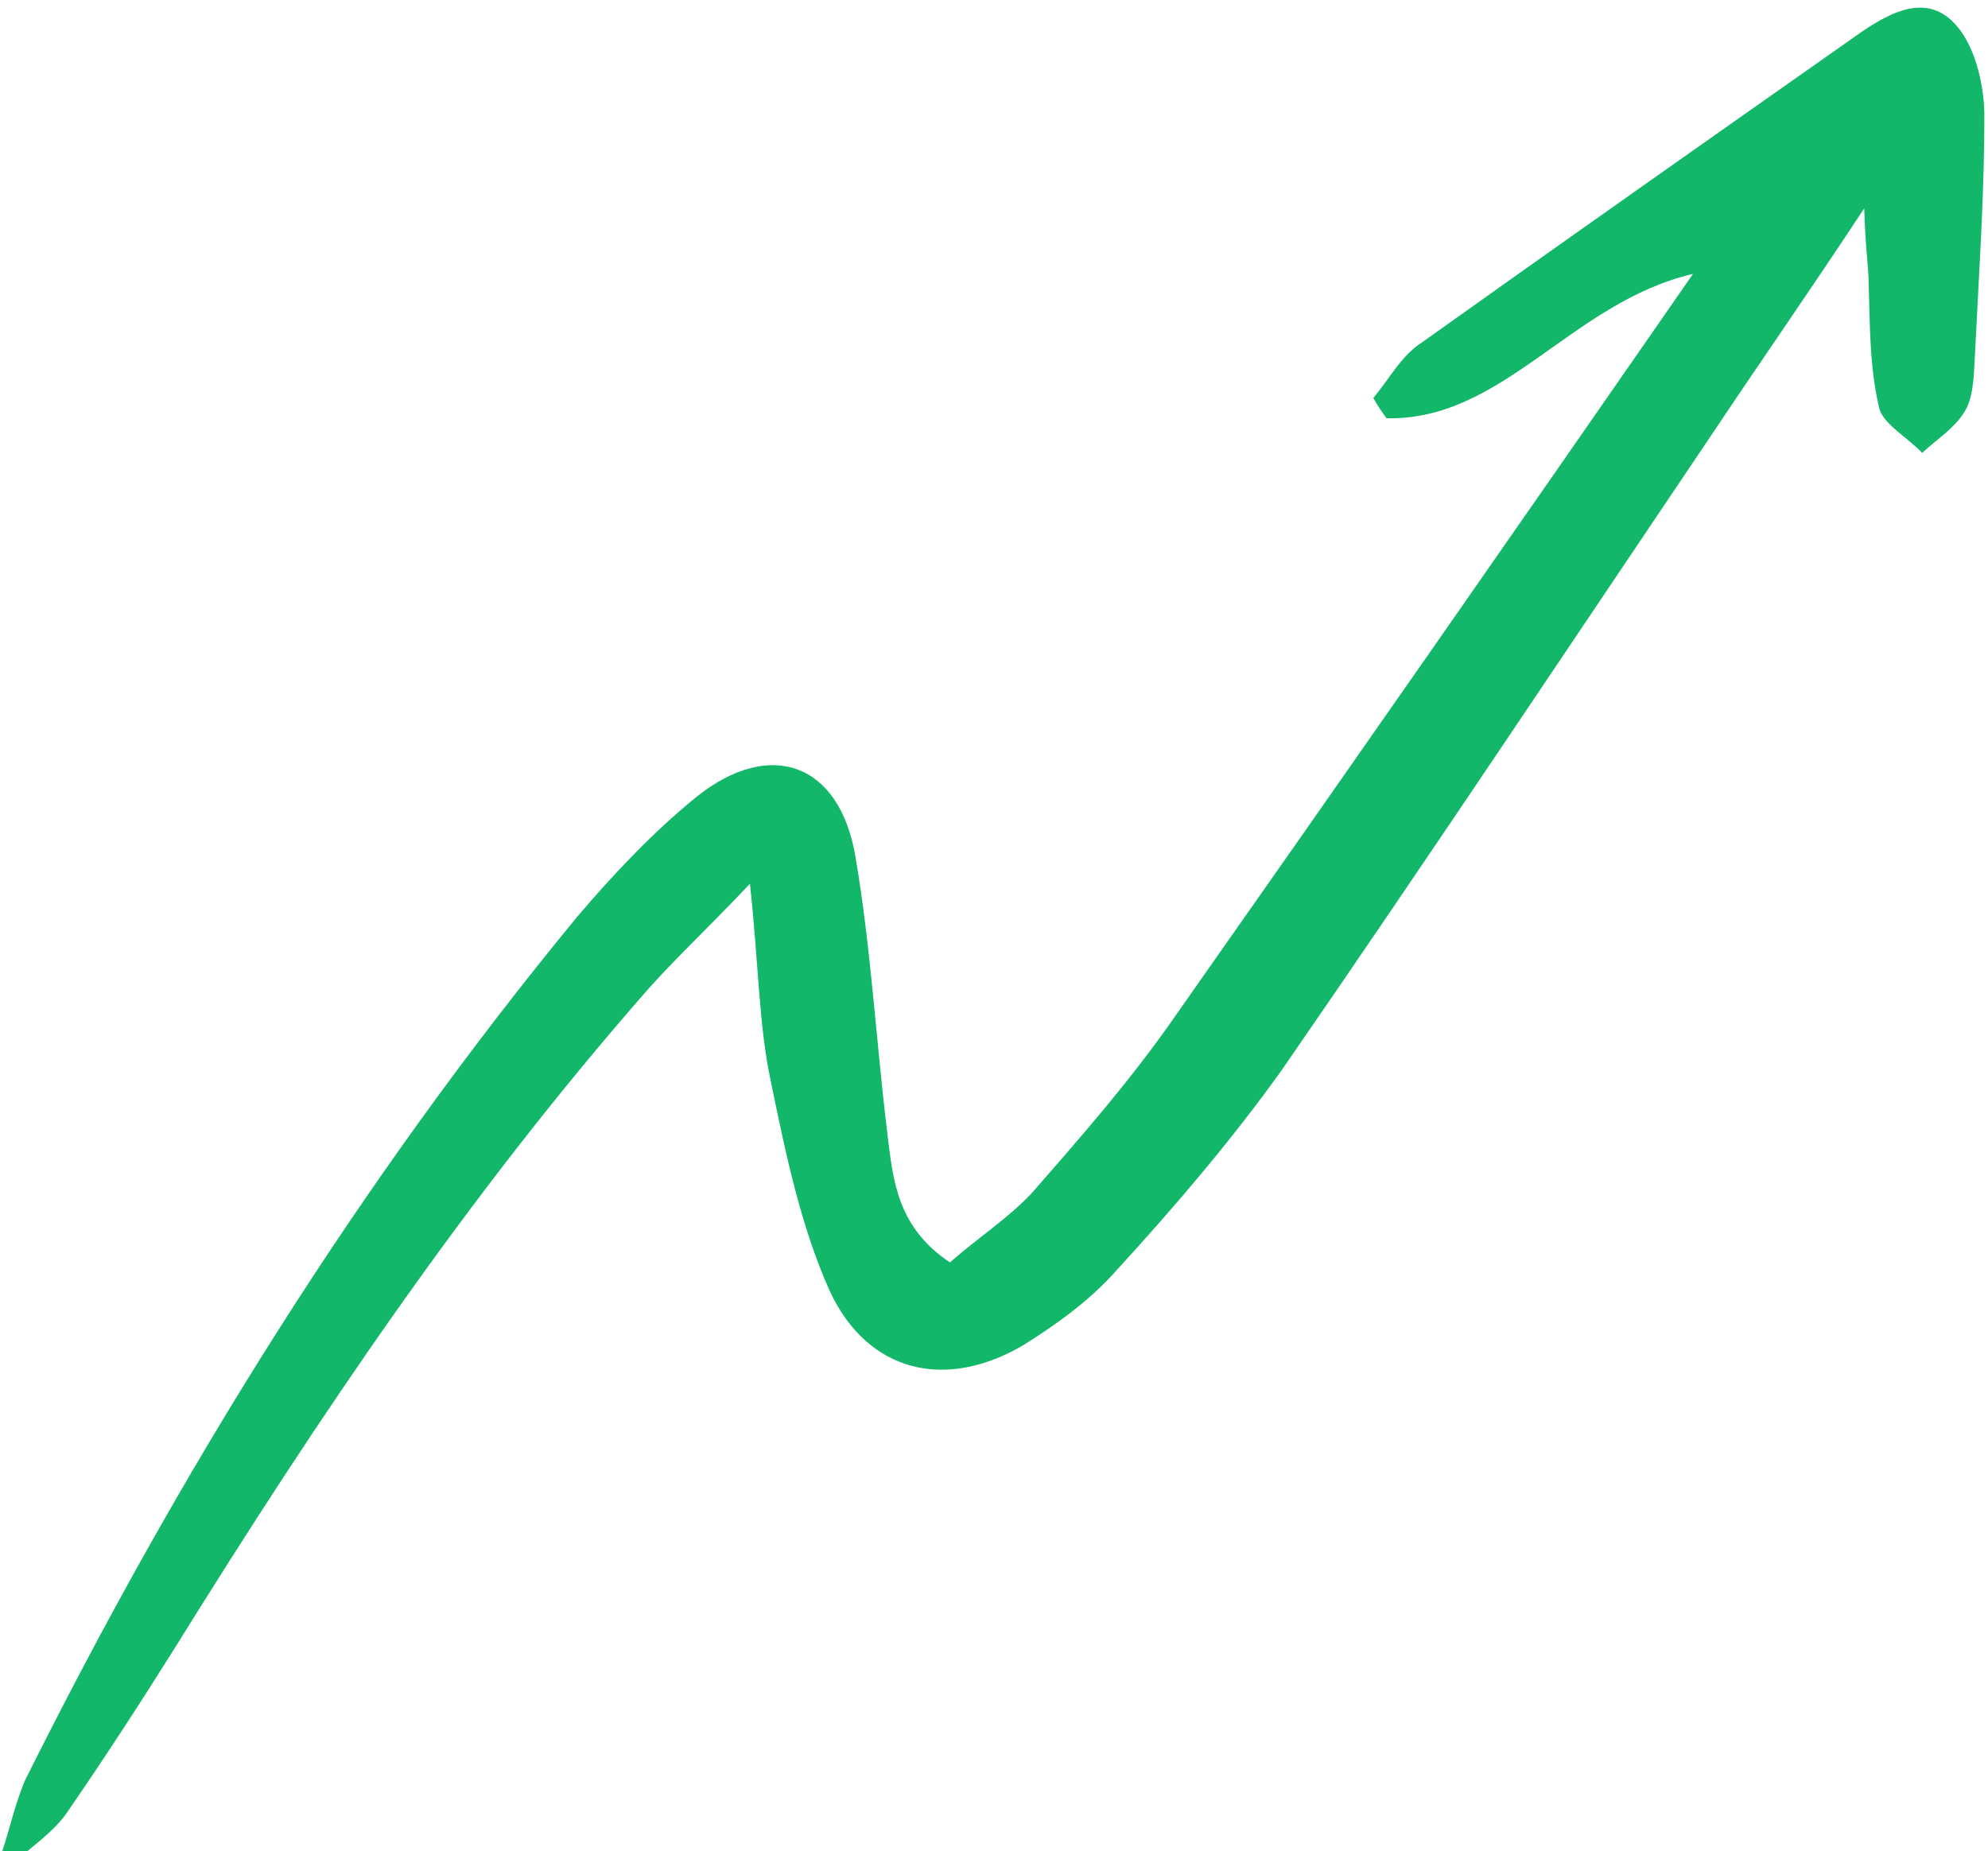 <svg width="233" height="217" viewBox="0 0 233 217" fill="none" xmlns="http://www.w3.org/2000/svg">
<path d="M0.245 217.061C1.138 214.363 1.778 211.431 2.915 208.725C20.852 172.719 42.028 138.55 67.706 107.393C71.951 102.404 76.686 97.398 81.695 93.355C90.287 86.528 98.455 89.421 100.279 100.527C102.087 111.147 102.681 122.049 104.008 132.927C104.667 138.245 105.09 143.813 111.341 147.982C114.434 145.213 118.031 142.914 120.872 139.911C126.774 133.17 132.677 126.428 137.822 118.983C157.718 90.68 177.606 62.135 198.426 32.104C184.095 35.475 176.217 49.317 162.504 49.028C161.992 48.316 161.479 47.604 160.959 46.65C162.845 44.406 164.227 41.692 166.625 40.159C183.373 28.217 200.366 16.267 217.359 4.317C220.949 1.776 225.508 -1.04 229.055 2.73C231.333 5.084 232.45 9.416 232.567 13.053C232.617 22.273 231.942 31.76 231.503 40.996C231.336 43.428 231.414 45.852 230.498 47.823C229.345 50.044 227.184 51.327 225.282 53.086C223.509 51.202 220.521 49.599 220.215 47.667C219.082 42.849 219.163 37.75 219 32.659C218.946 30.962 218.639 29.03 218.492 24.424C211.957 34.34 206.575 42.036 201.437 49.724C184.382 75.023 167.571 100.315 150.263 125.38C144.407 133.576 137.803 141.311 130.946 148.811C127.876 152.307 124.05 155.098 119.971 157.656C110.844 163.044 101.721 160.909 97.255 151.345C93.829 143.688 92.091 135.25 90.352 126.812C88.913 120.062 88.94 113.266 87.896 103.592C82.689 109.098 79.122 112.367 75.816 116.113C54.803 140.083 37.282 166.126 20.525 193.115C16.334 199.801 12.135 206.245 7.692 212.697C6.051 214.934 3.652 216.467 1.514 218.477C1.499 217.992 0.75 217.531 0.245 217.061Z" fill="#12B76A"/>
</svg>
